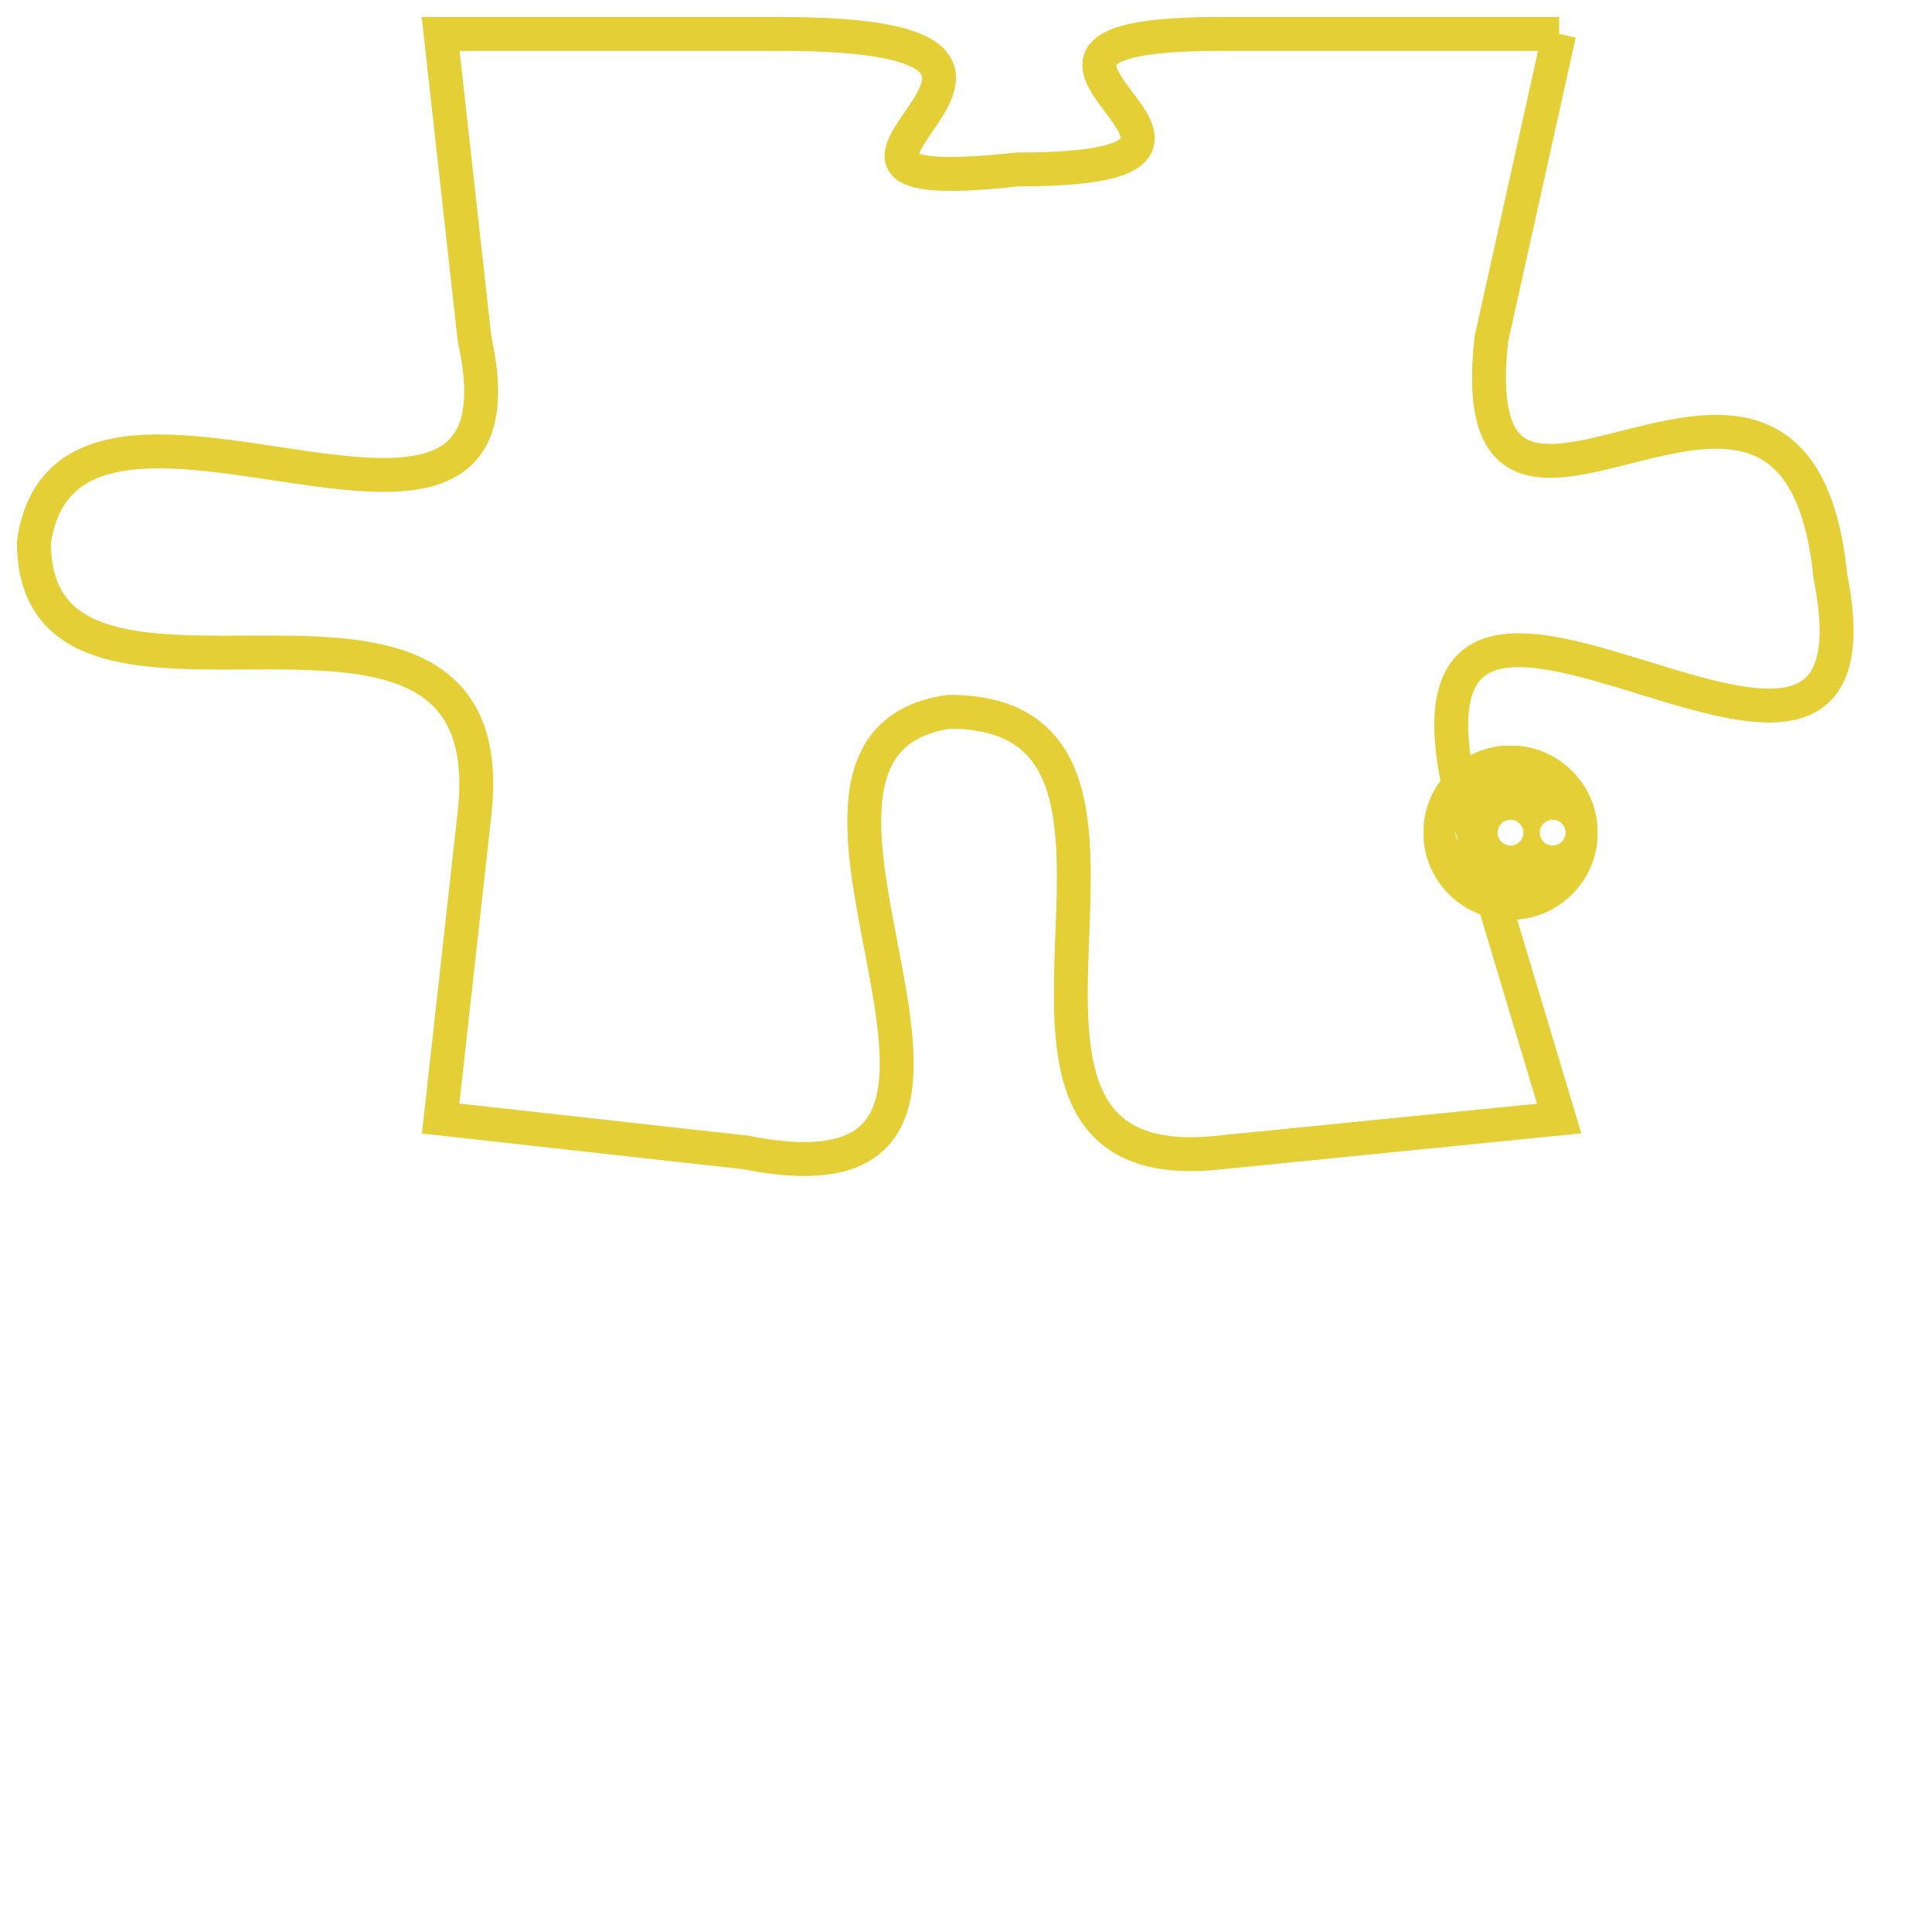 <svg version="1.1" xmlns="http://www.w3.org/2000/svg" xmlns:xlink="http://www.w3.org/1999/xlink" fill="transparent" x="0" y="0" width="350" height="350" preserveAspectRatio="xMinYMin slice"><style type="text/css">.links{fill:transparent;stroke: #E4CF37;}.links:hover{fill:#63D272; opacity:0.4;}</style><defs><g id="allt"><path id="t8615" d="M1188,2112 L1178,2112 C1169,2112 1181,2116 1172,2116 C1163,2117 1176,2112 1165,2112 L1155,2112 1155,2112 L1156,2121 C1158,2130 1144,2120 1143,2127 C1143,2134 1157,2126 1156,2135 L1155,2144 1155,2144 L1164,2145 C1174,2147 1163,2133 1170,2132 C1178,2132 1169,2146 1178,2145 L1188,2144 1188,2144 L1185,2134 C1183,2124 1198,2138 1196,2128 C1195,2118 1185,2130 1186,2121 L1188,2112"/></g><clipPath id="c" clipRule="evenodd" fill="transparent"><use href="#t8615"/></clipPath></defs><svg viewBox="1142 2111 57 37" preserveAspectRatio="xMinYMin meet"><svg width="4380" height="2430"><g><image crossorigin="anonymous" x="0" y="0" href="https://nftpuzzle.license-token.com/assets/completepuzzle.svg" width="100%" height="100%" /><g class="links"><use href="#t8615"/></g></g></svg><svg x="1184" y="2133" height="9%" width="9%" viewBox="0 0 330 330"><g><a xlink:href="https://nftpuzzle.license-token.com/" class="links"><title>See the most innovative NFT based token software licensing project</title><path fill="#E4CF37" id="more" d="M165,0C74.019,0,0,74.019,0,165s74.019,165,165,165s165-74.019,165-165S255.981,0,165,0z M85,190 c-13.785,0-25-11.215-25-25s11.215-25,25-25s25,11.215,25,25S98.785,190,85,190z M165,190c-13.785,0-25-11.215-25-25 s11.215-25,25-25s25,11.215,25,25S178.785,190,165,190z M245,190c-13.785,0-25-11.215-25-25s11.215-25,25-25 c13.785,0,25,11.215,25,25S258.785,190,245,190z"></path></a></g></svg></svg></svg>